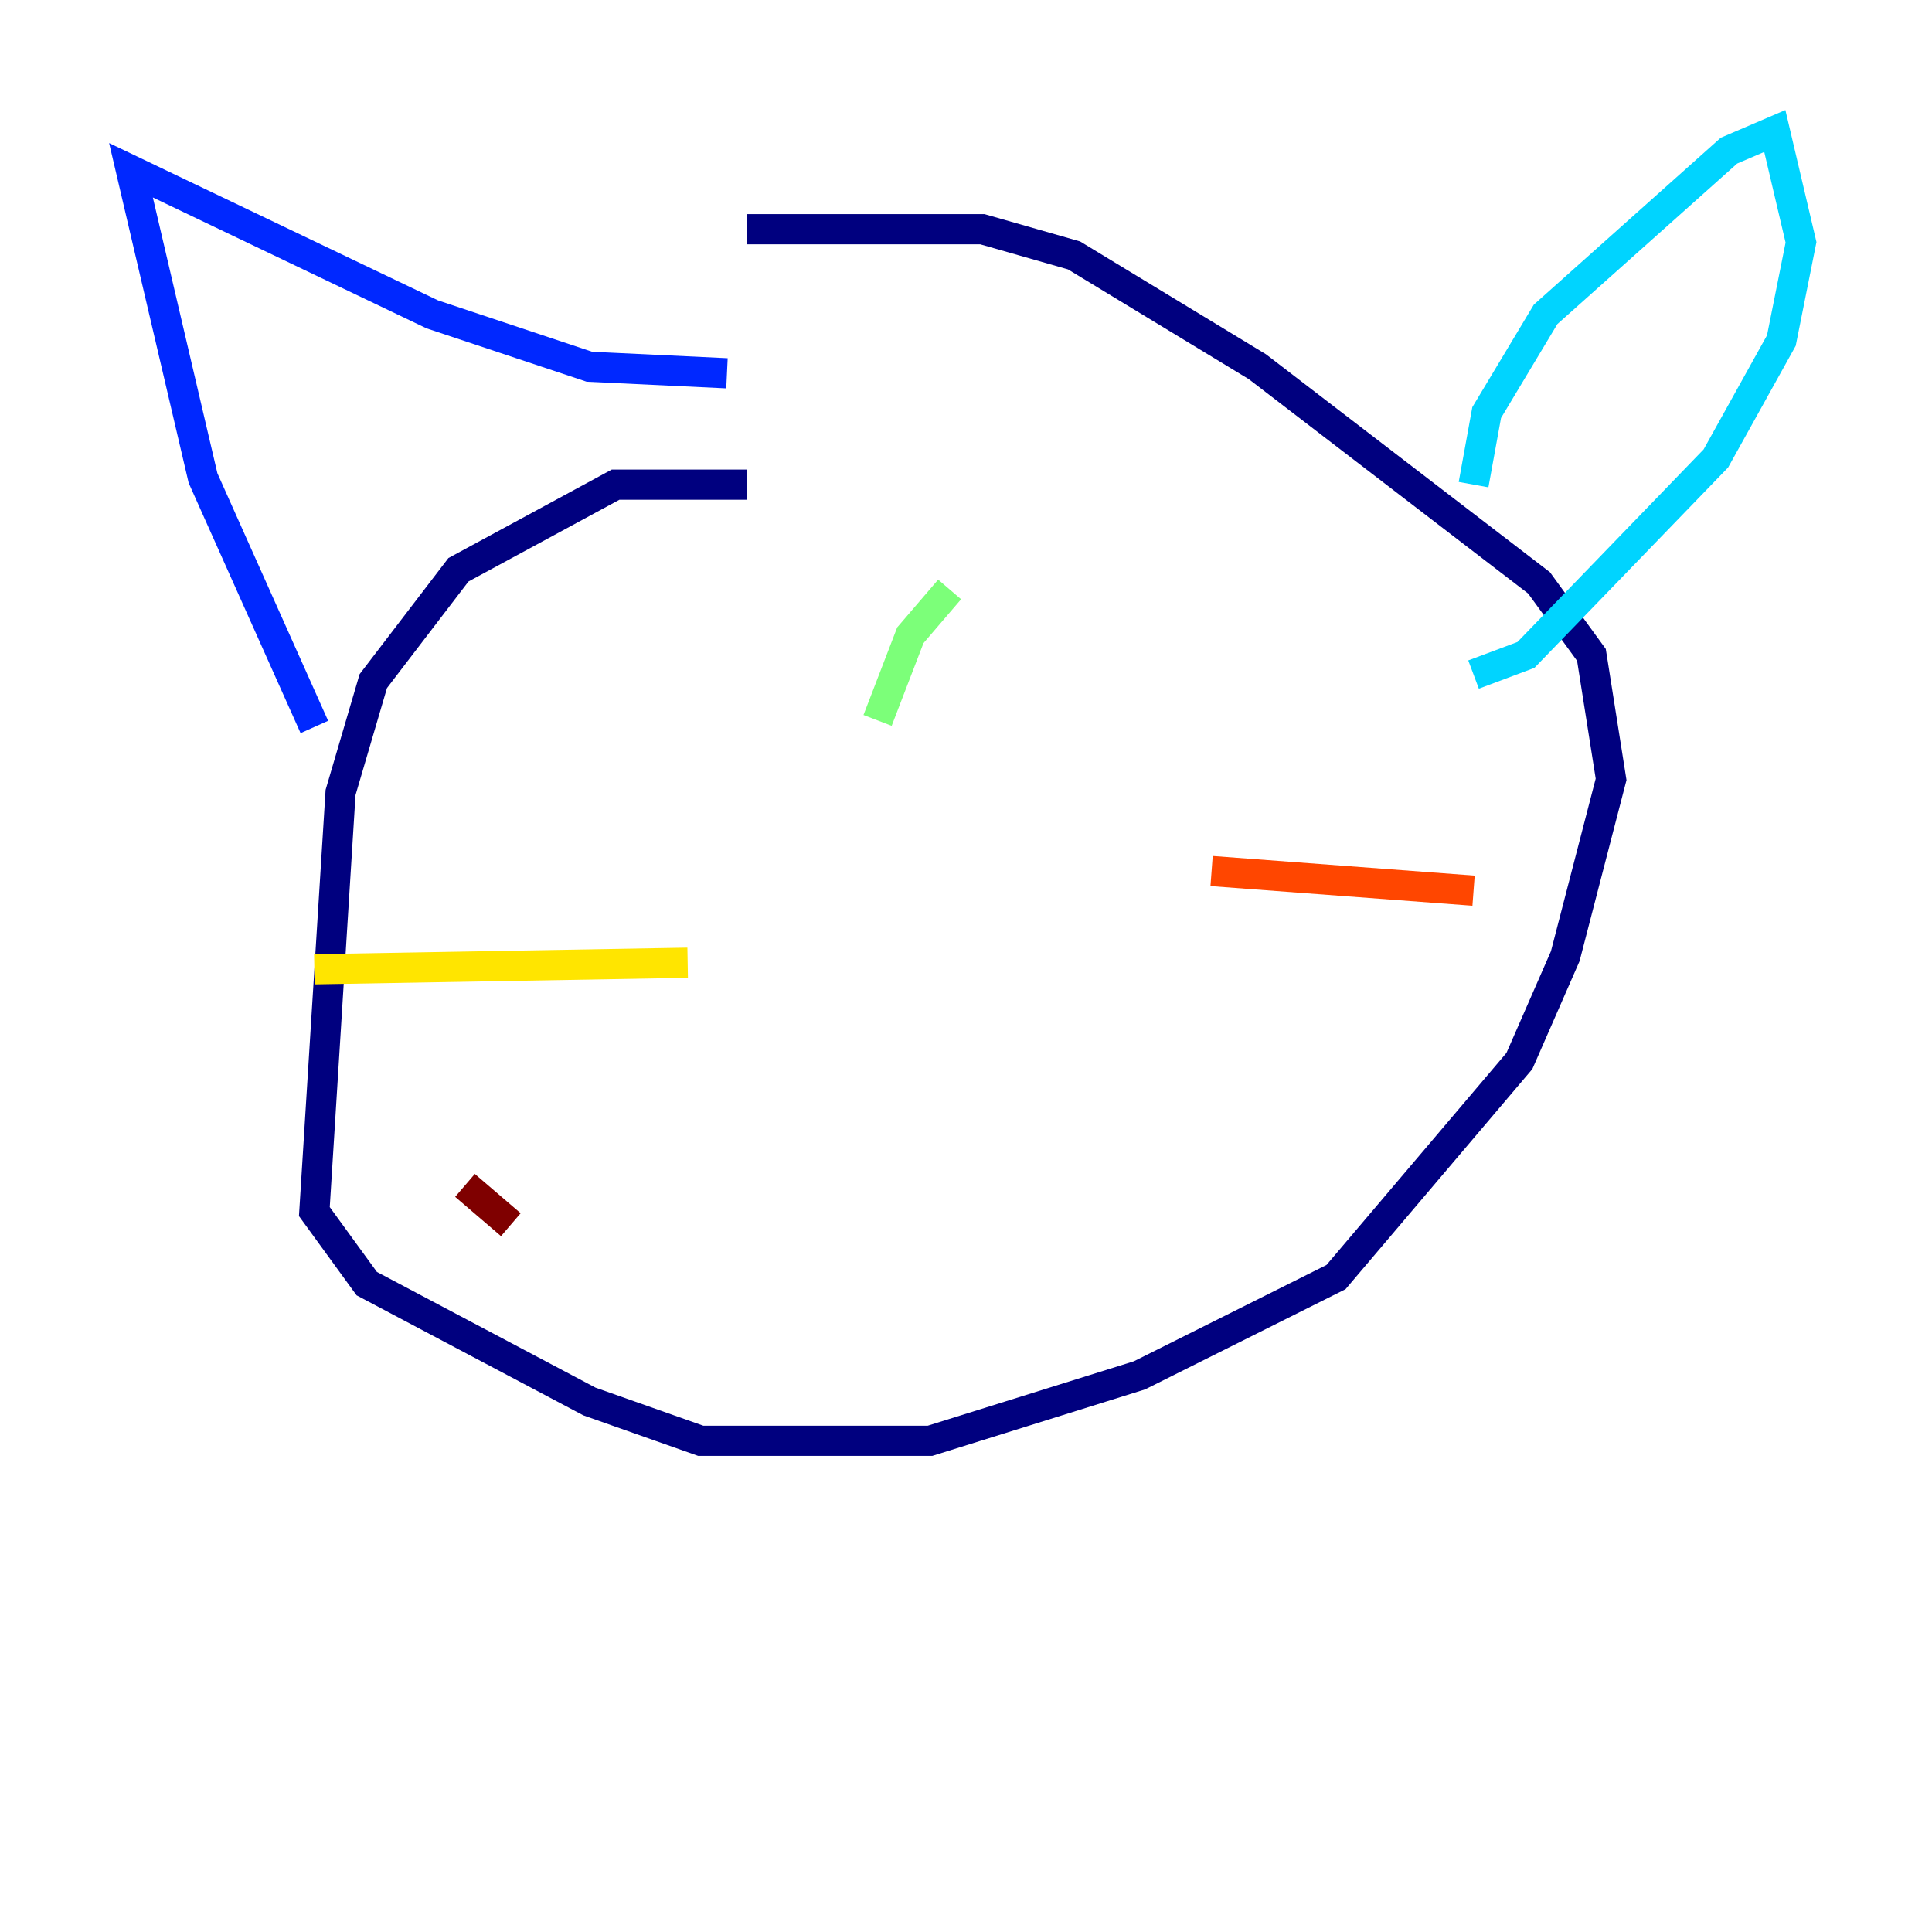 <?xml version="1.0" encoding="utf-8" ?>
<svg baseProfile="tiny" height="128" version="1.2" viewBox="0,0,128,128" width="128" xmlns="http://www.w3.org/2000/svg" xmlns:ev="http://www.w3.org/2001/xml-events" xmlns:xlink="http://www.w3.org/1999/xlink"><defs /><polyline fill="none" points="49.464,32.108 40.786,32.108 30.373,37.749 24.732,45.125 22.563,52.502 20.827,80.271 24.298,85.044 39.051,92.854 46.427,95.458 61.614,95.458 75.498,91.119 88.515,84.61 100.664,70.291 103.702,63.349 106.739,51.634 105.437,43.39 101.966,38.617 83.308,24.298 71.159,16.922 65.085,15.186 49.464,15.186" stroke="#00007f" stroke-width="2" /><polyline fill="none" points="20.827,48.163 13.451,31.675 8.678,11.281 28.637,20.827 39.051,24.298 48.163,24.732" stroke="#0028ff" stroke-width="2" /><polyline fill="none" points="97.627,32.108 98.495,27.336 102.4,20.827 114.549,9.98 117.586,8.678 119.322,16.054 118.02,22.563 113.681,30.373 101.098,43.39 97.627,44.691" stroke="#00d4ff" stroke-width="2" /><polyline fill="none" points="58.142,47.729 60.312,42.088 62.915,39.051" stroke="#7cff79" stroke-width="2" /><polyline fill="none" points="45.559,63.783 20.827,64.217" stroke="#ffe500" stroke-width="2" /><polyline fill="none" points="80.271,57.709 97.627,59.01" stroke="#ff4600" stroke-width="2" /><polyline fill="none" points="33.844,81.139 30.807,78.536" stroke="#7f0000" stroke-width="2" /></svg>